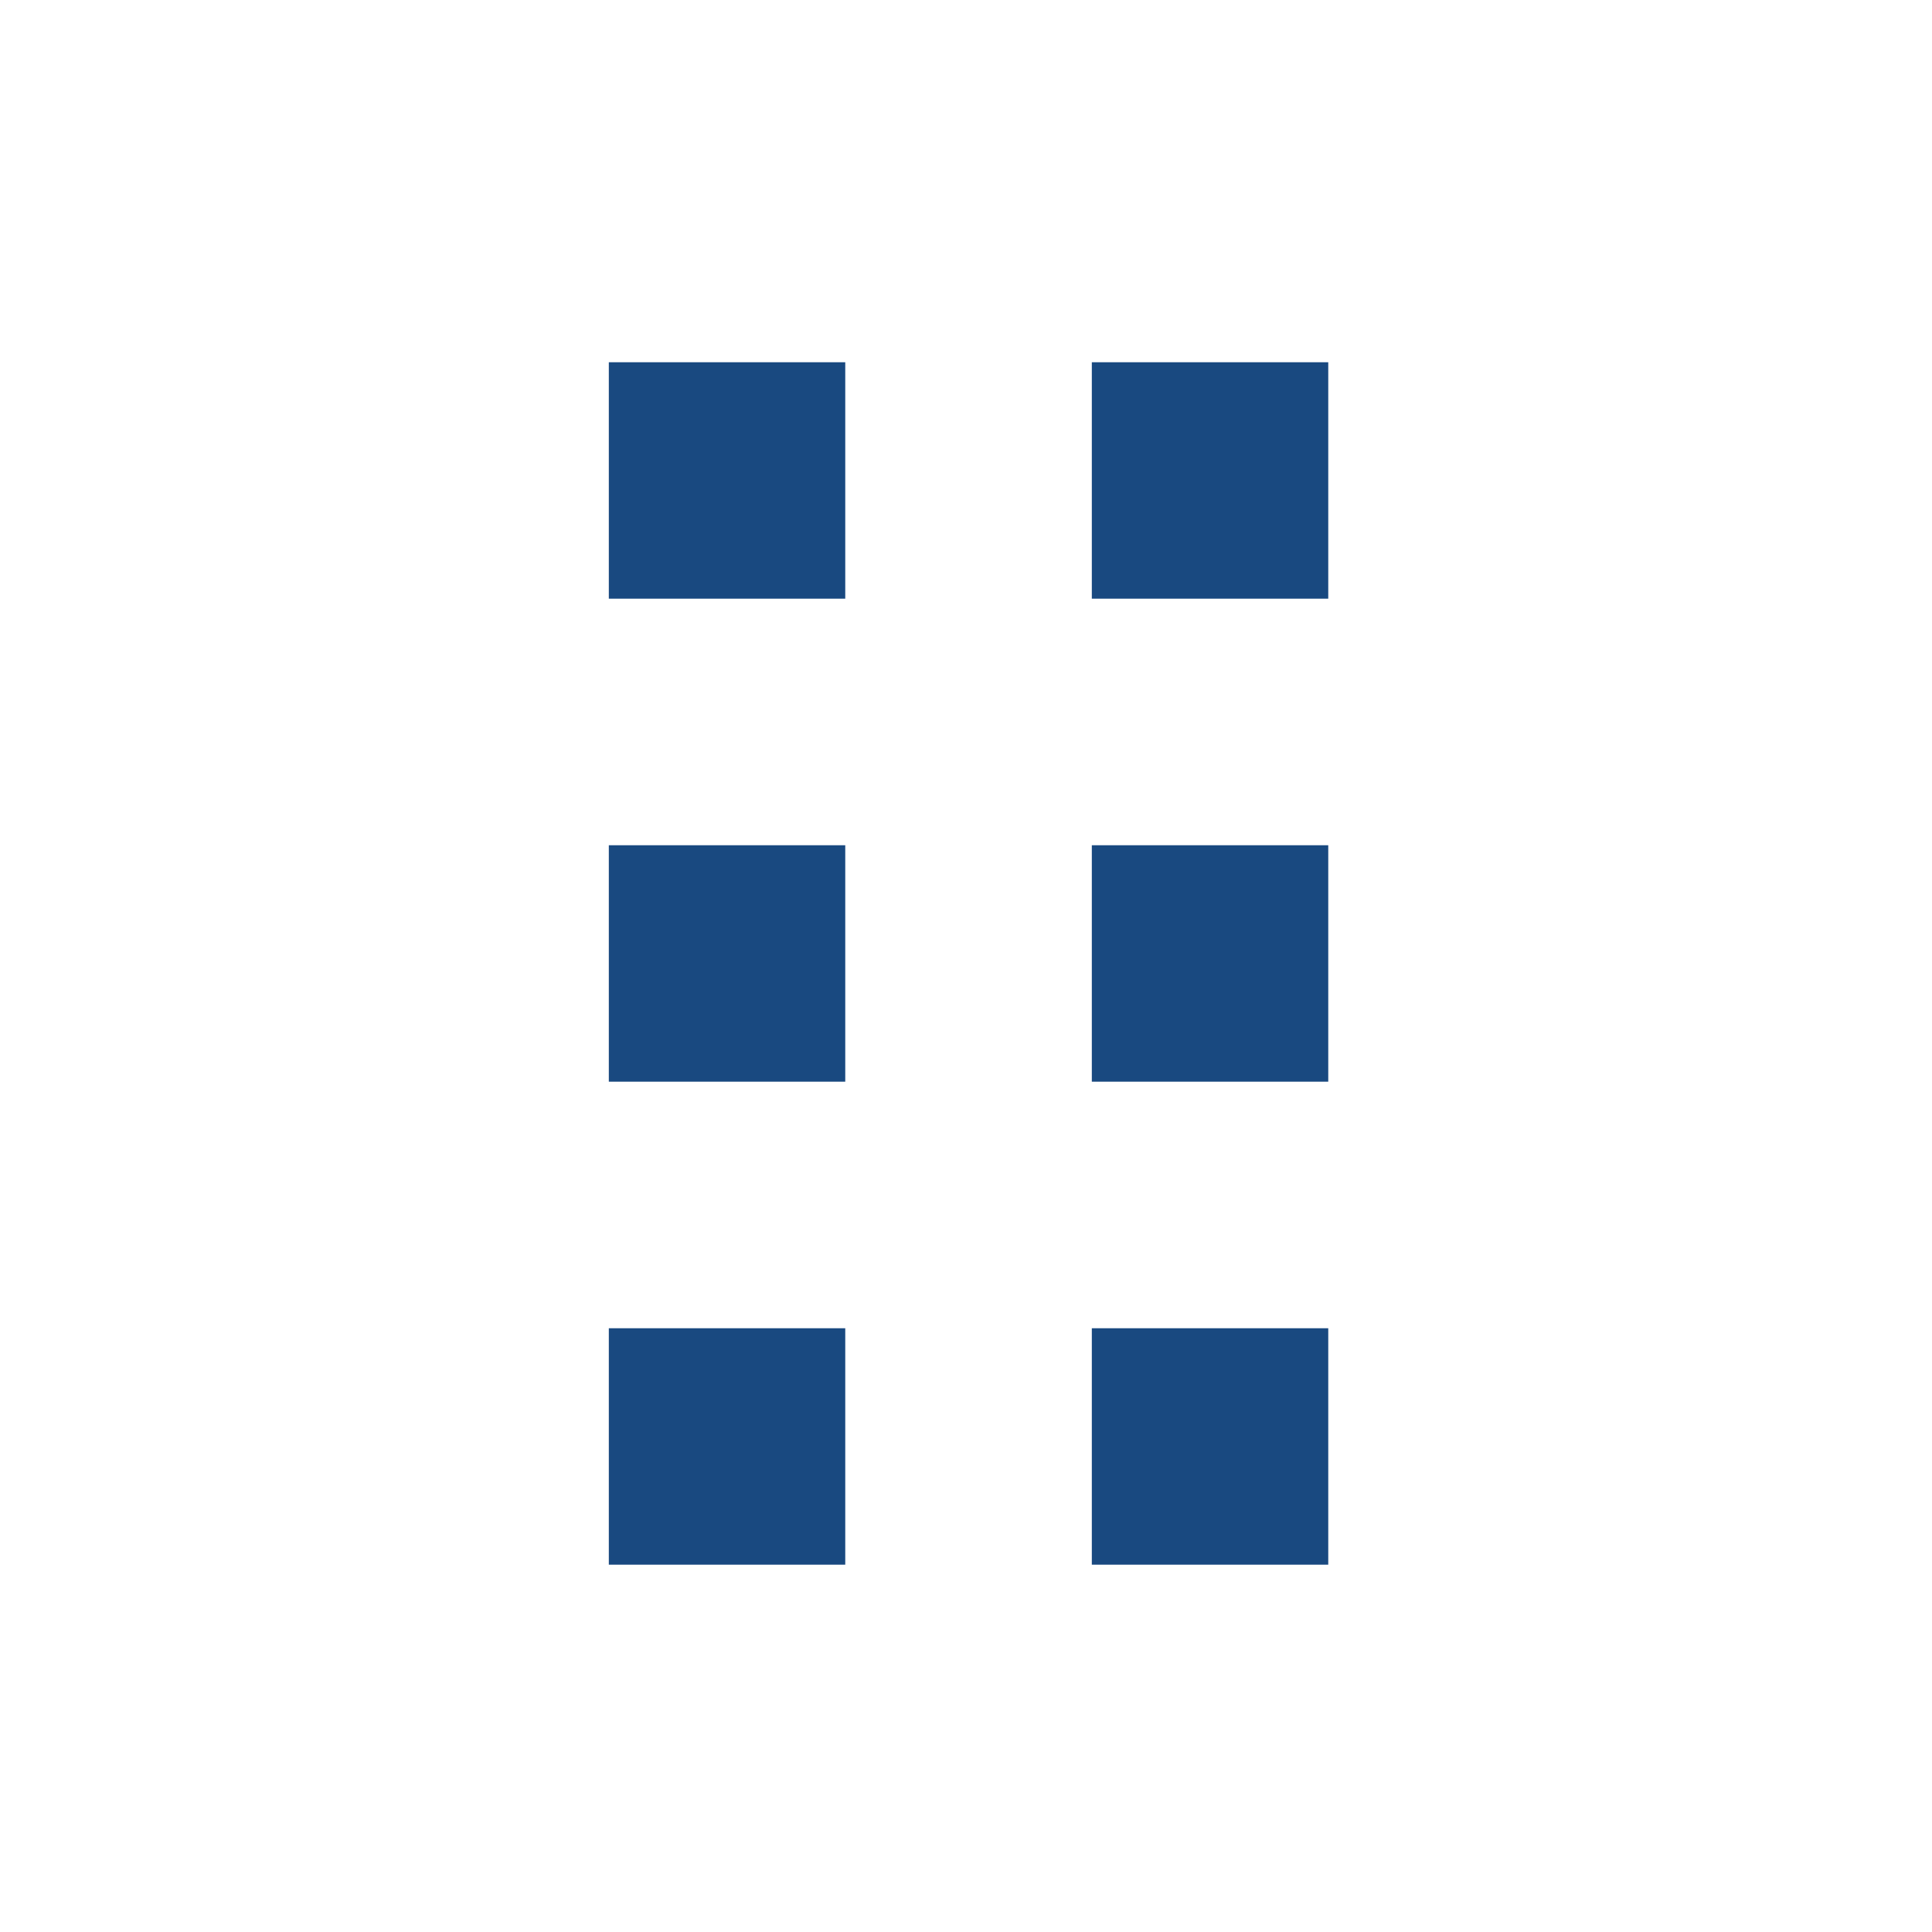 <?xml version="1.0" encoding="UTF-8" standalone="no"?>
<!DOCTYPE svg PUBLIC "-//W3C//DTD SVG 1.1//EN" "http://www.w3.org/Graphics/SVG/1.1/DTD/svg11.dtd">
<svg width="100%" height="100%" viewBox="0 0 16 16" version="1.1" xmlns="http://www.w3.org/2000/svg" xmlns:xlink="http://www.w3.org/1999/xlink" xml:space="preserve" xmlns:serif="http://www.serif.com/" style="fill-rule:evenodd;clip-rule:evenodd;stroke-linejoin:round;stroke-miterlimit:2;">
    <g transform="matrix(1,0,0,1,-2,0)">
        <path d="M7.042,3L9,3L9,4.958L7.042,4.958L7.042,3ZM7.042,7L9,7L9,8.958L7.042,8.958L7.042,7ZM7.042,11L9,11L9,12.958L7.042,12.958L7.042,11Z" style="fill:rgb(25,73,128);fill-rule:nonzero;"/>
    </g>
    <g transform="matrix(1,0,0,1,2,0)">
        <path d="M7.042,3L9,3L9,4.958L7.042,4.958L7.042,3ZM7.042,7L9,7L9,8.958L7.042,8.958L7.042,7ZM7.042,11L9,11L9,12.958L7.042,12.958L7.042,11Z" style="fill:rgb(25,73,128);fill-rule:nonzero;"/>
    </g>
</svg>
